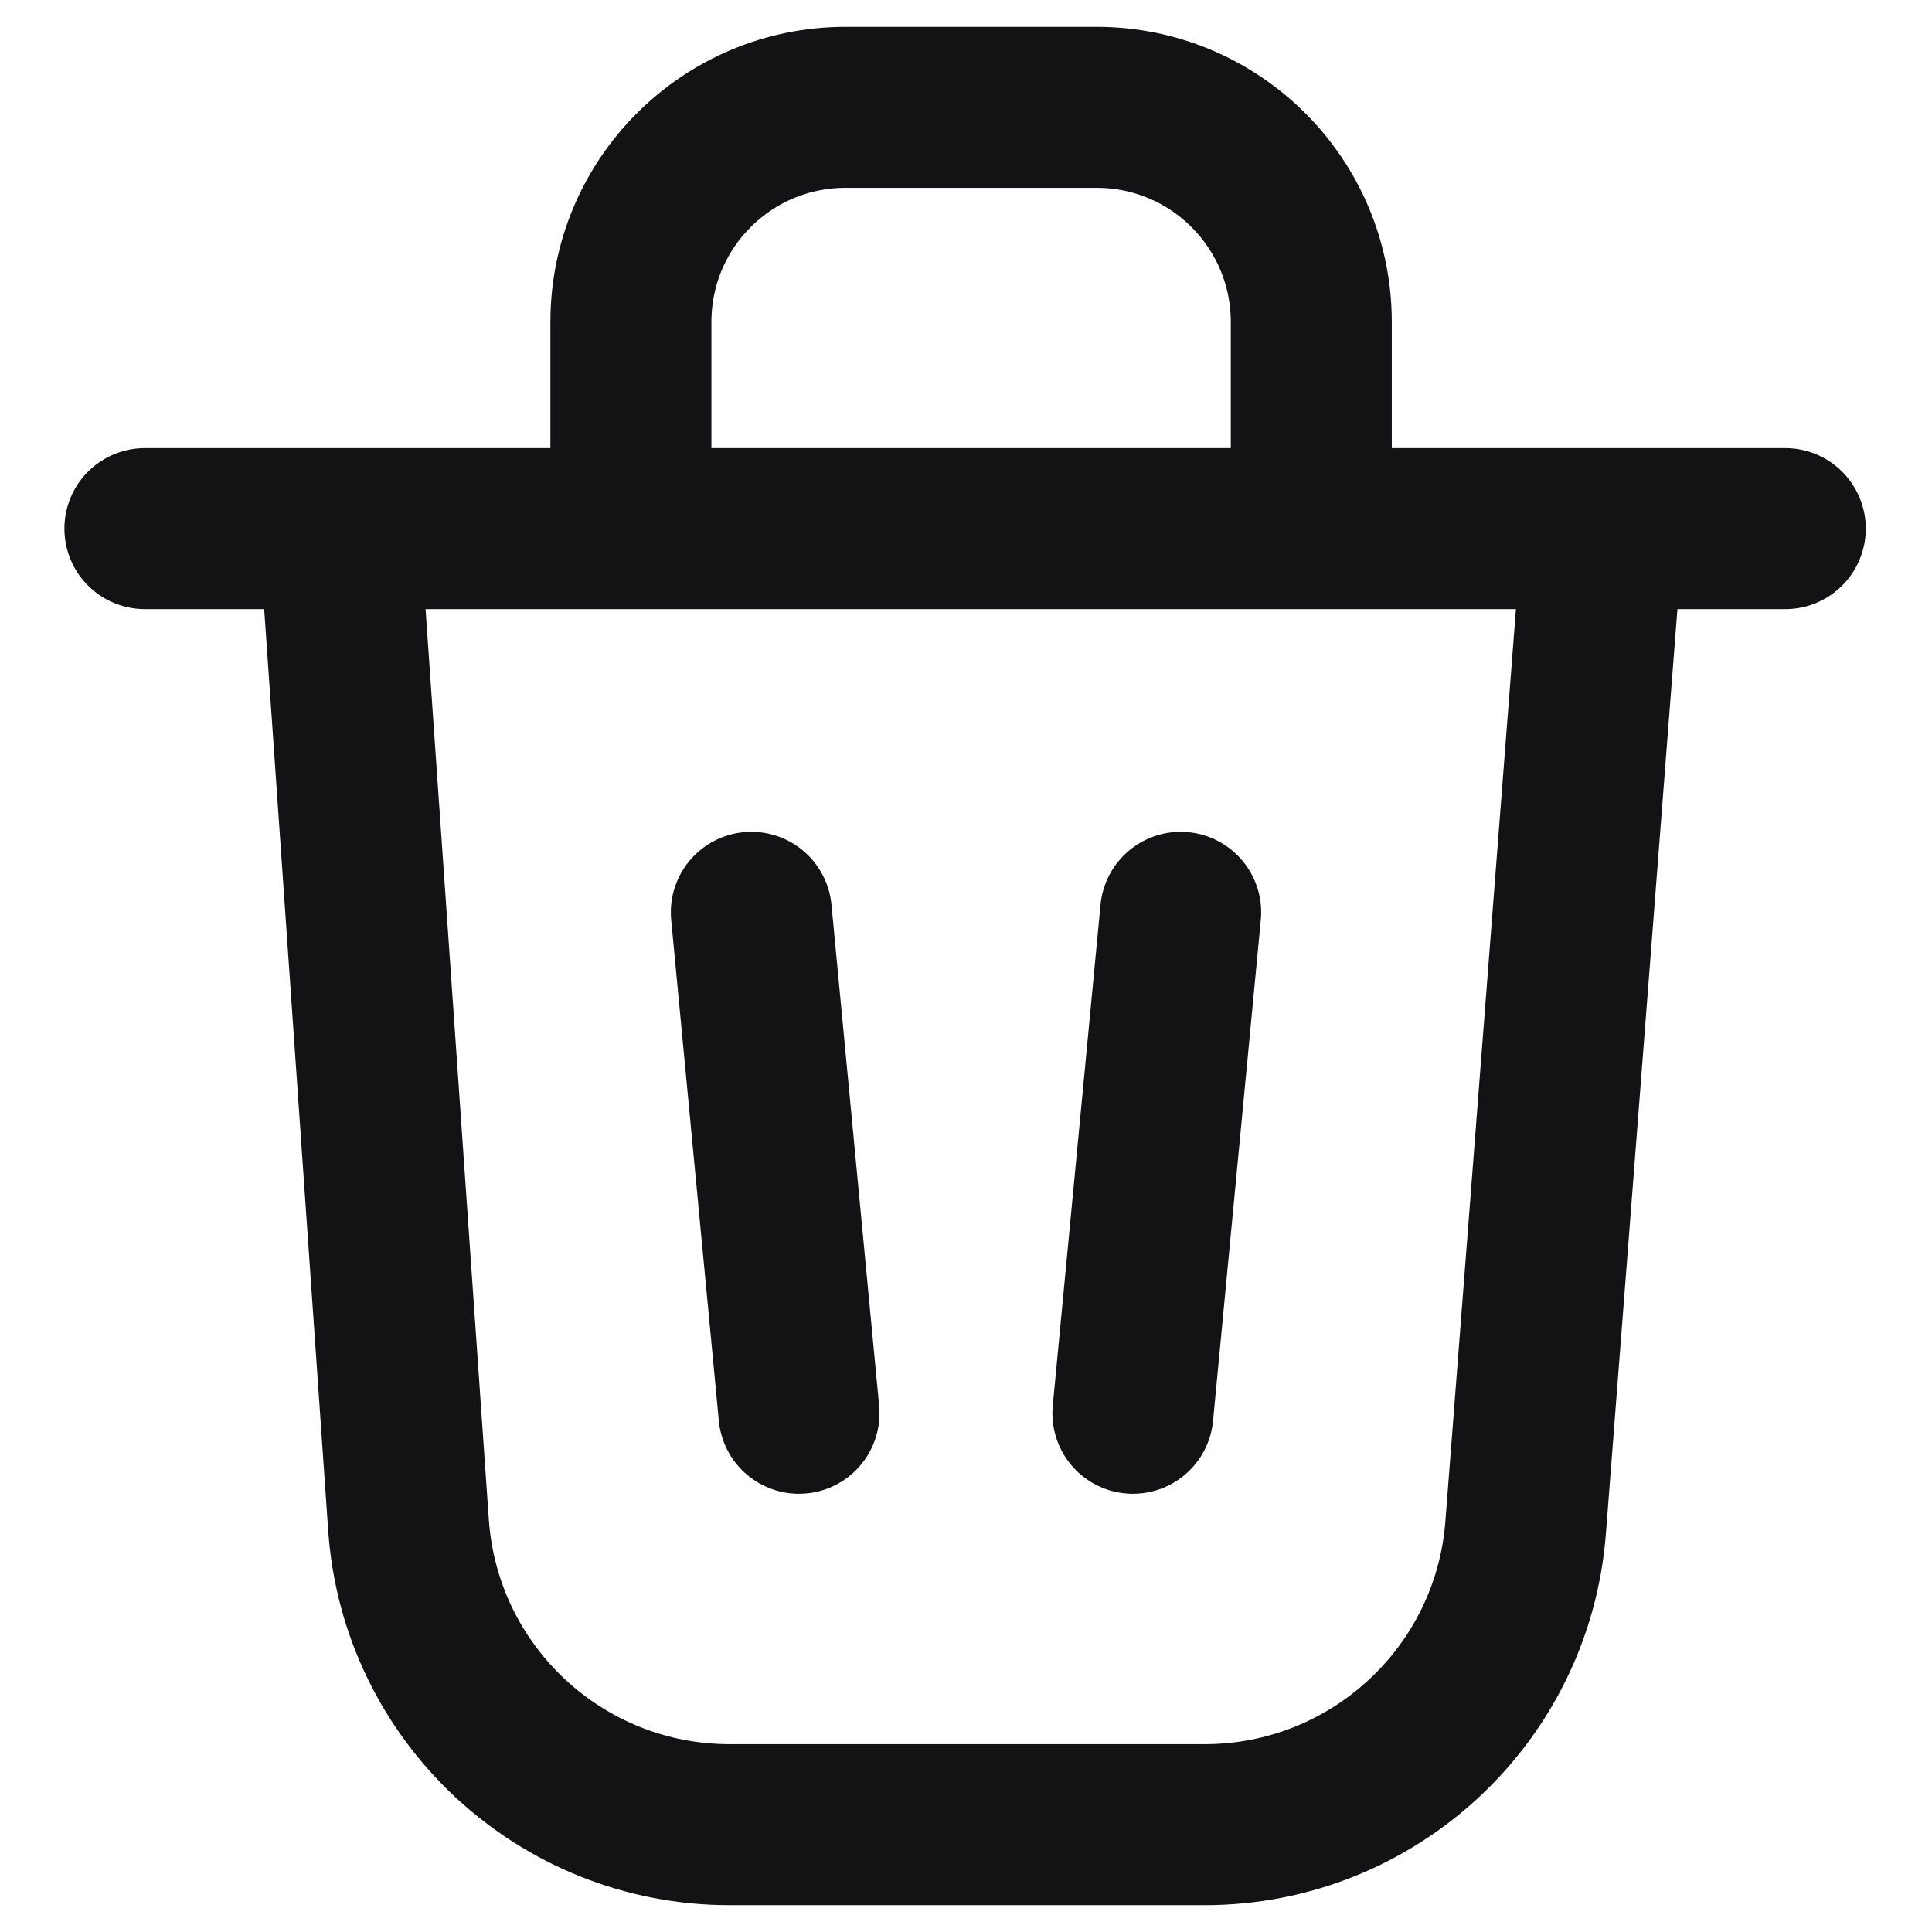 <svg width="18" height="18" viewBox="0 0 18 18" fill="none" xmlns="http://www.w3.org/2000/svg">
<path d="M7 8.5L7.444 13.167M11 8.5L10.555 13.167M1.35 4.925H3.161M3.161 4.925C7.877 4.925 16.633 4.925 16.633 4.925M3.161 4.925L3.806 14.208C3.915 15.78 5.222 17 6.798 17H11.223C12.79 17 14.093 15.794 14.214 14.232L14.934 4.925C14.934 4.925 7.287 4.925 3.161 4.925ZM5.878 4.925V3C5.878 1.895 6.773 1 7.878 1H10.217C11.322 1 12.217 1.895 12.217 3V4.925" stroke="#131214" stroke-width="1.5" stroke-linecap="round" stroke-linejoin="round"/>
</svg>
